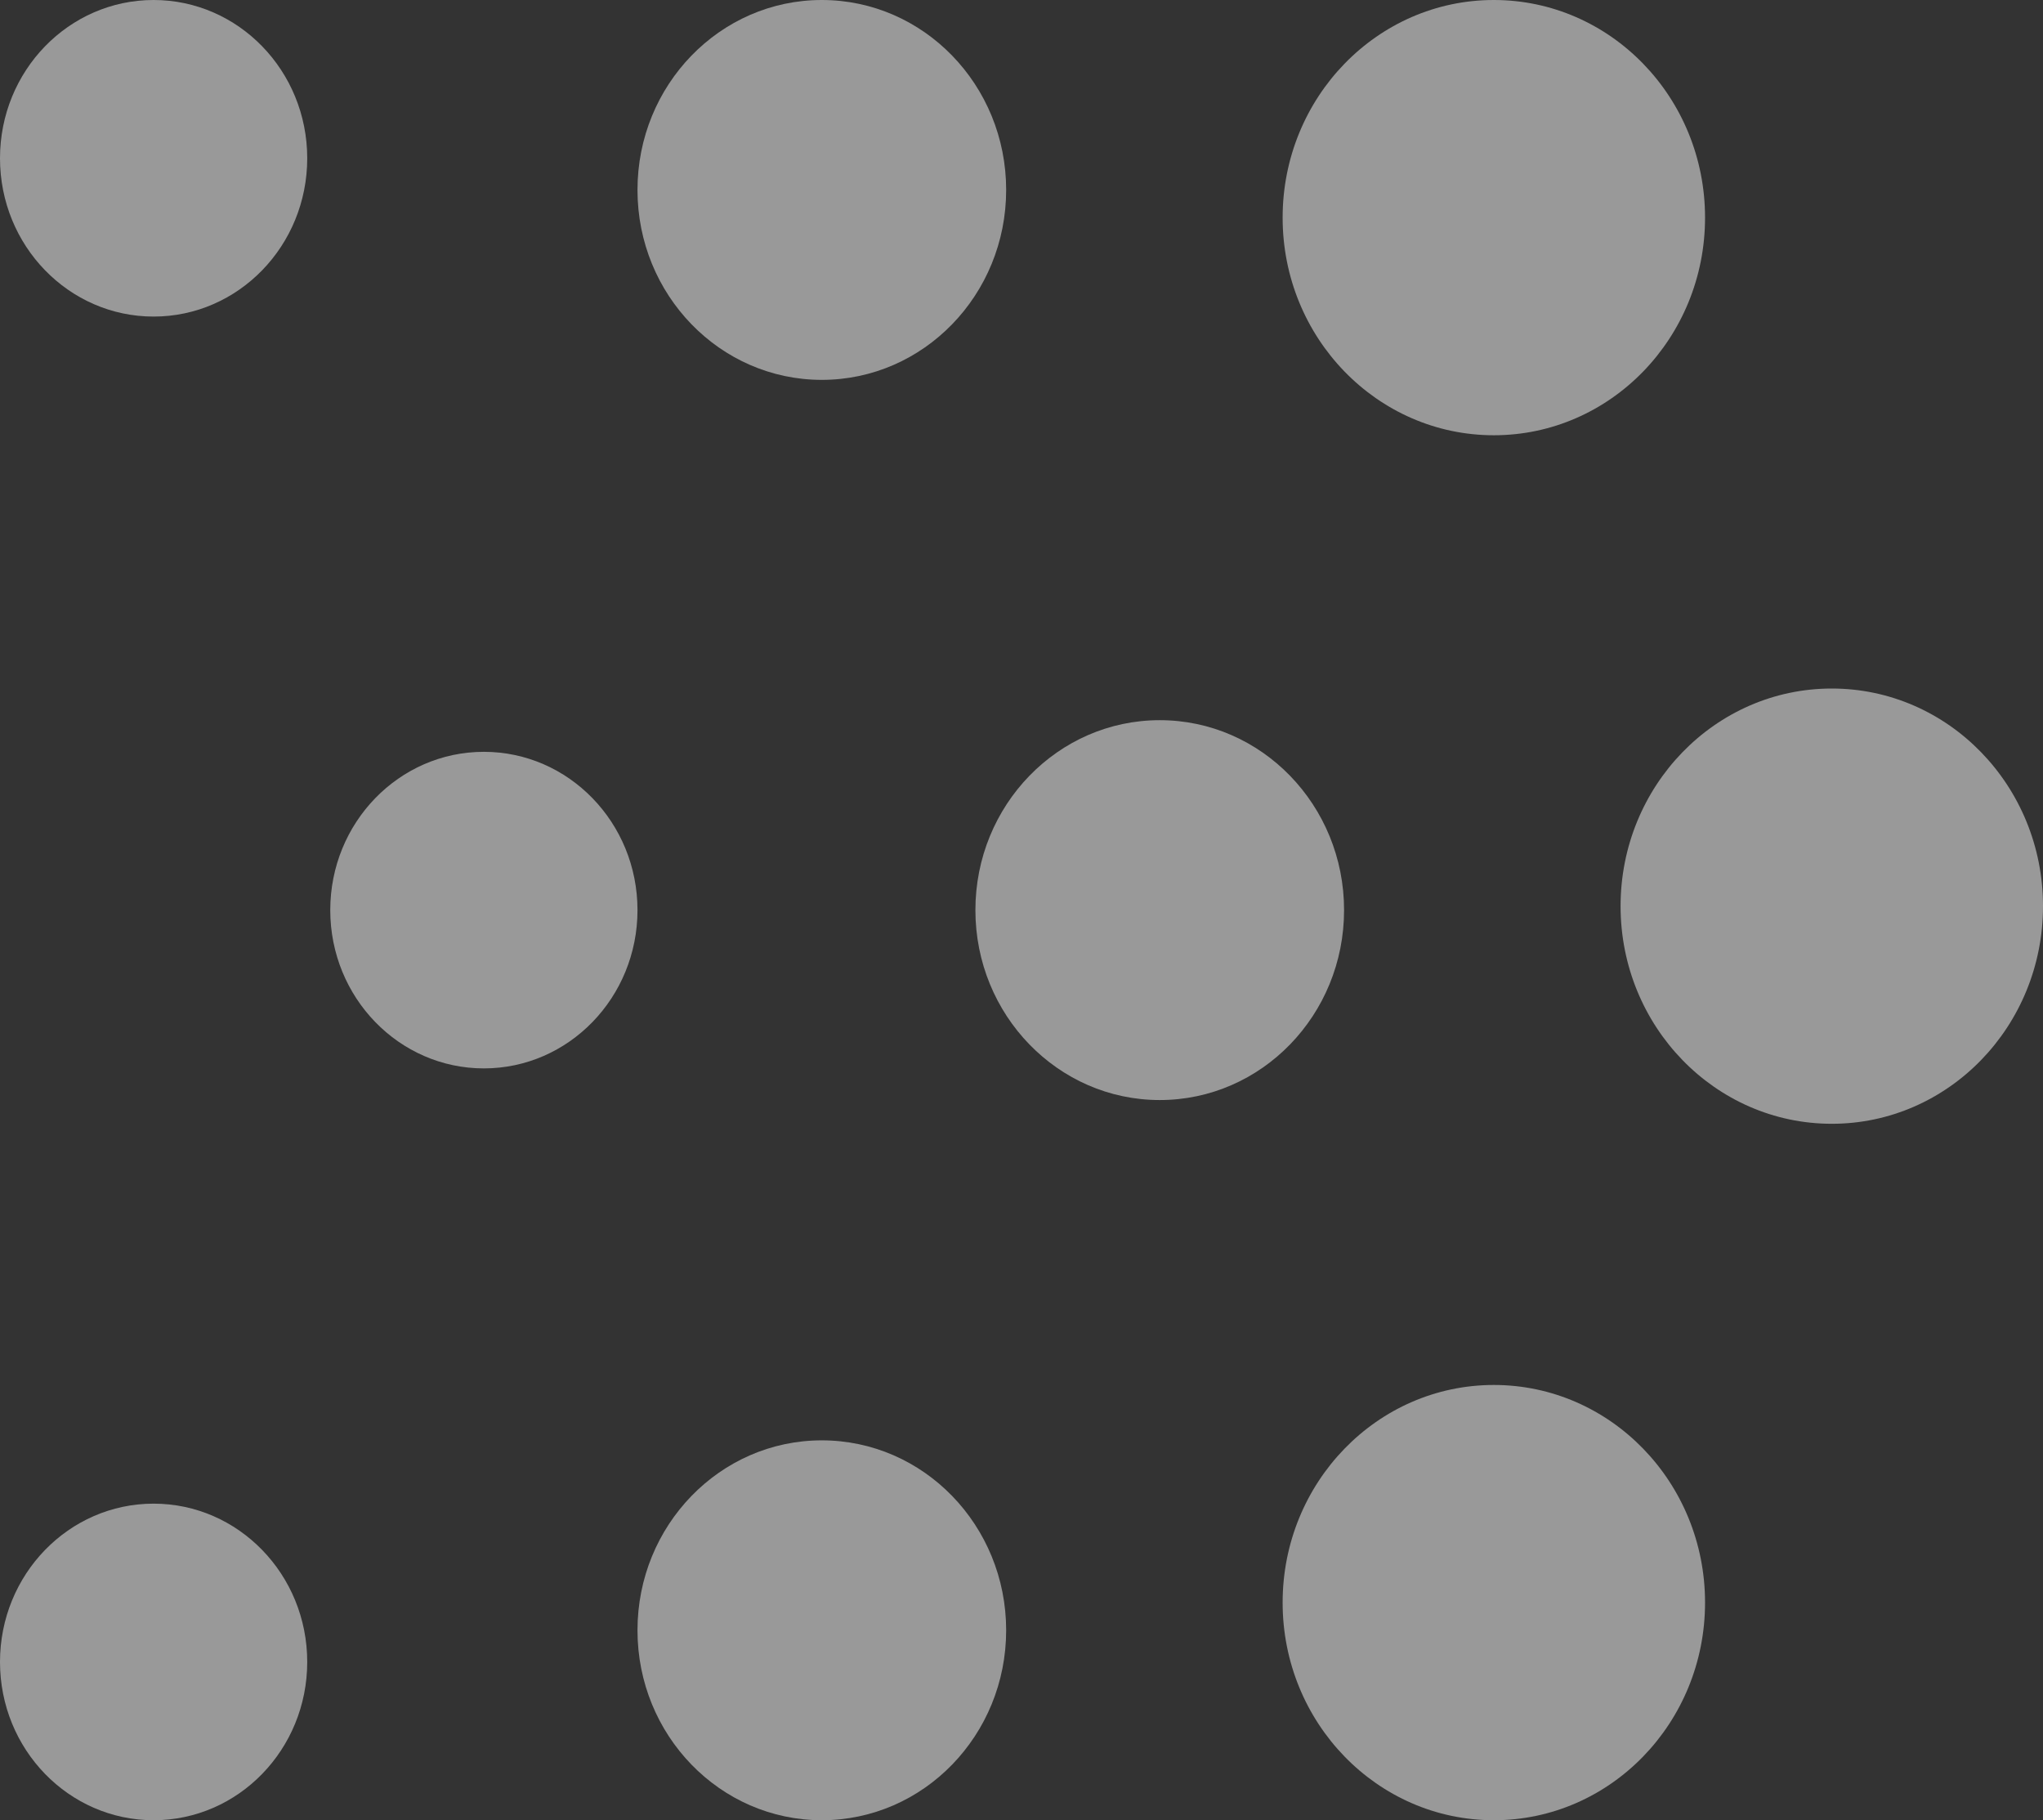 <svg width="55" height="49" viewBox="0 0 55 49" fill="none" xmlns="http://www.w3.org/2000/svg">
<rect x="0" y="0" width="55" height="49" fill="#333333" stroke="none"/>
<g opacity="0.5">
<path d="M8.271 4.261C8.271 6.614 6.419 8.522 4.135 8.522C1.851 8.522 0 6.614 0 4.261C0 1.908 1.851 0 4.135 0C6.419 0 8.271 1.908 8.271 4.261Z" fill="white"/>
<path d="M17.162 24.5C17.162 26.853 15.31 28.761 13.026 28.761C10.742 28.761 8.891 26.853 8.891 24.5C8.891 22.147 10.742 20.239 13.026 20.239C15.31 20.239 17.162 22.147 17.162 24.5Z" fill="white"/>
<path d="M4.135 49C6.419 49 8.271 47.092 8.271 44.739C8.271 42.386 6.419 40.478 4.135 40.478C1.851 40.478 0 42.386 0 44.739C0 47.092 1.851 49 4.135 49Z" fill="white"/>
<path d="M27.087 5.113C27.087 7.937 24.865 10.226 22.124 10.226C19.383 10.226 17.162 7.937 17.162 5.113C17.162 2.289 19.383 0 22.124 0C24.865 0 27.087 2.289 27.087 5.113Z" fill="white"/>
<path d="M31.222 29.613C33.962 29.613 36.184 27.324 36.184 24.5C36.184 21.676 33.962 19.387 31.222 19.387C28.481 19.387 26.259 21.676 26.259 24.5C26.259 27.324 28.481 29.613 31.222 29.613Z" fill="white"/>
<path d="M27.087 43.887C27.087 46.711 24.865 49 22.124 49C19.383 49 17.162 46.711 17.162 43.887C17.162 41.063 19.383 38.774 22.124 38.774C24.865 38.774 27.087 41.063 27.087 43.887Z" fill="white"/>
<path d="M40.216 11.717C43.356 11.717 45.902 9.094 45.902 5.859C45.902 2.623 43.356 0 40.216 0C37.076 0 34.53 2.623 34.53 5.859C34.53 9.094 37.076 11.717 40.216 11.717Z" fill="white"/>
<path d="M55 24.393C55 27.629 52.454 30.252 49.314 30.252C46.174 30.252 43.628 27.629 43.628 24.393C43.628 21.158 46.174 18.535 49.314 18.535C52.454 18.535 55 21.158 55 24.393Z" fill="white"/>
<path d="M40.216 49C43.356 49 45.902 46.377 45.902 43.141C45.902 39.906 43.356 37.283 40.216 37.283C37.076 37.283 34.53 39.906 34.53 43.141C34.53 46.377 37.076 49 40.216 49Z" fill="white"/>
</g>
</svg>
